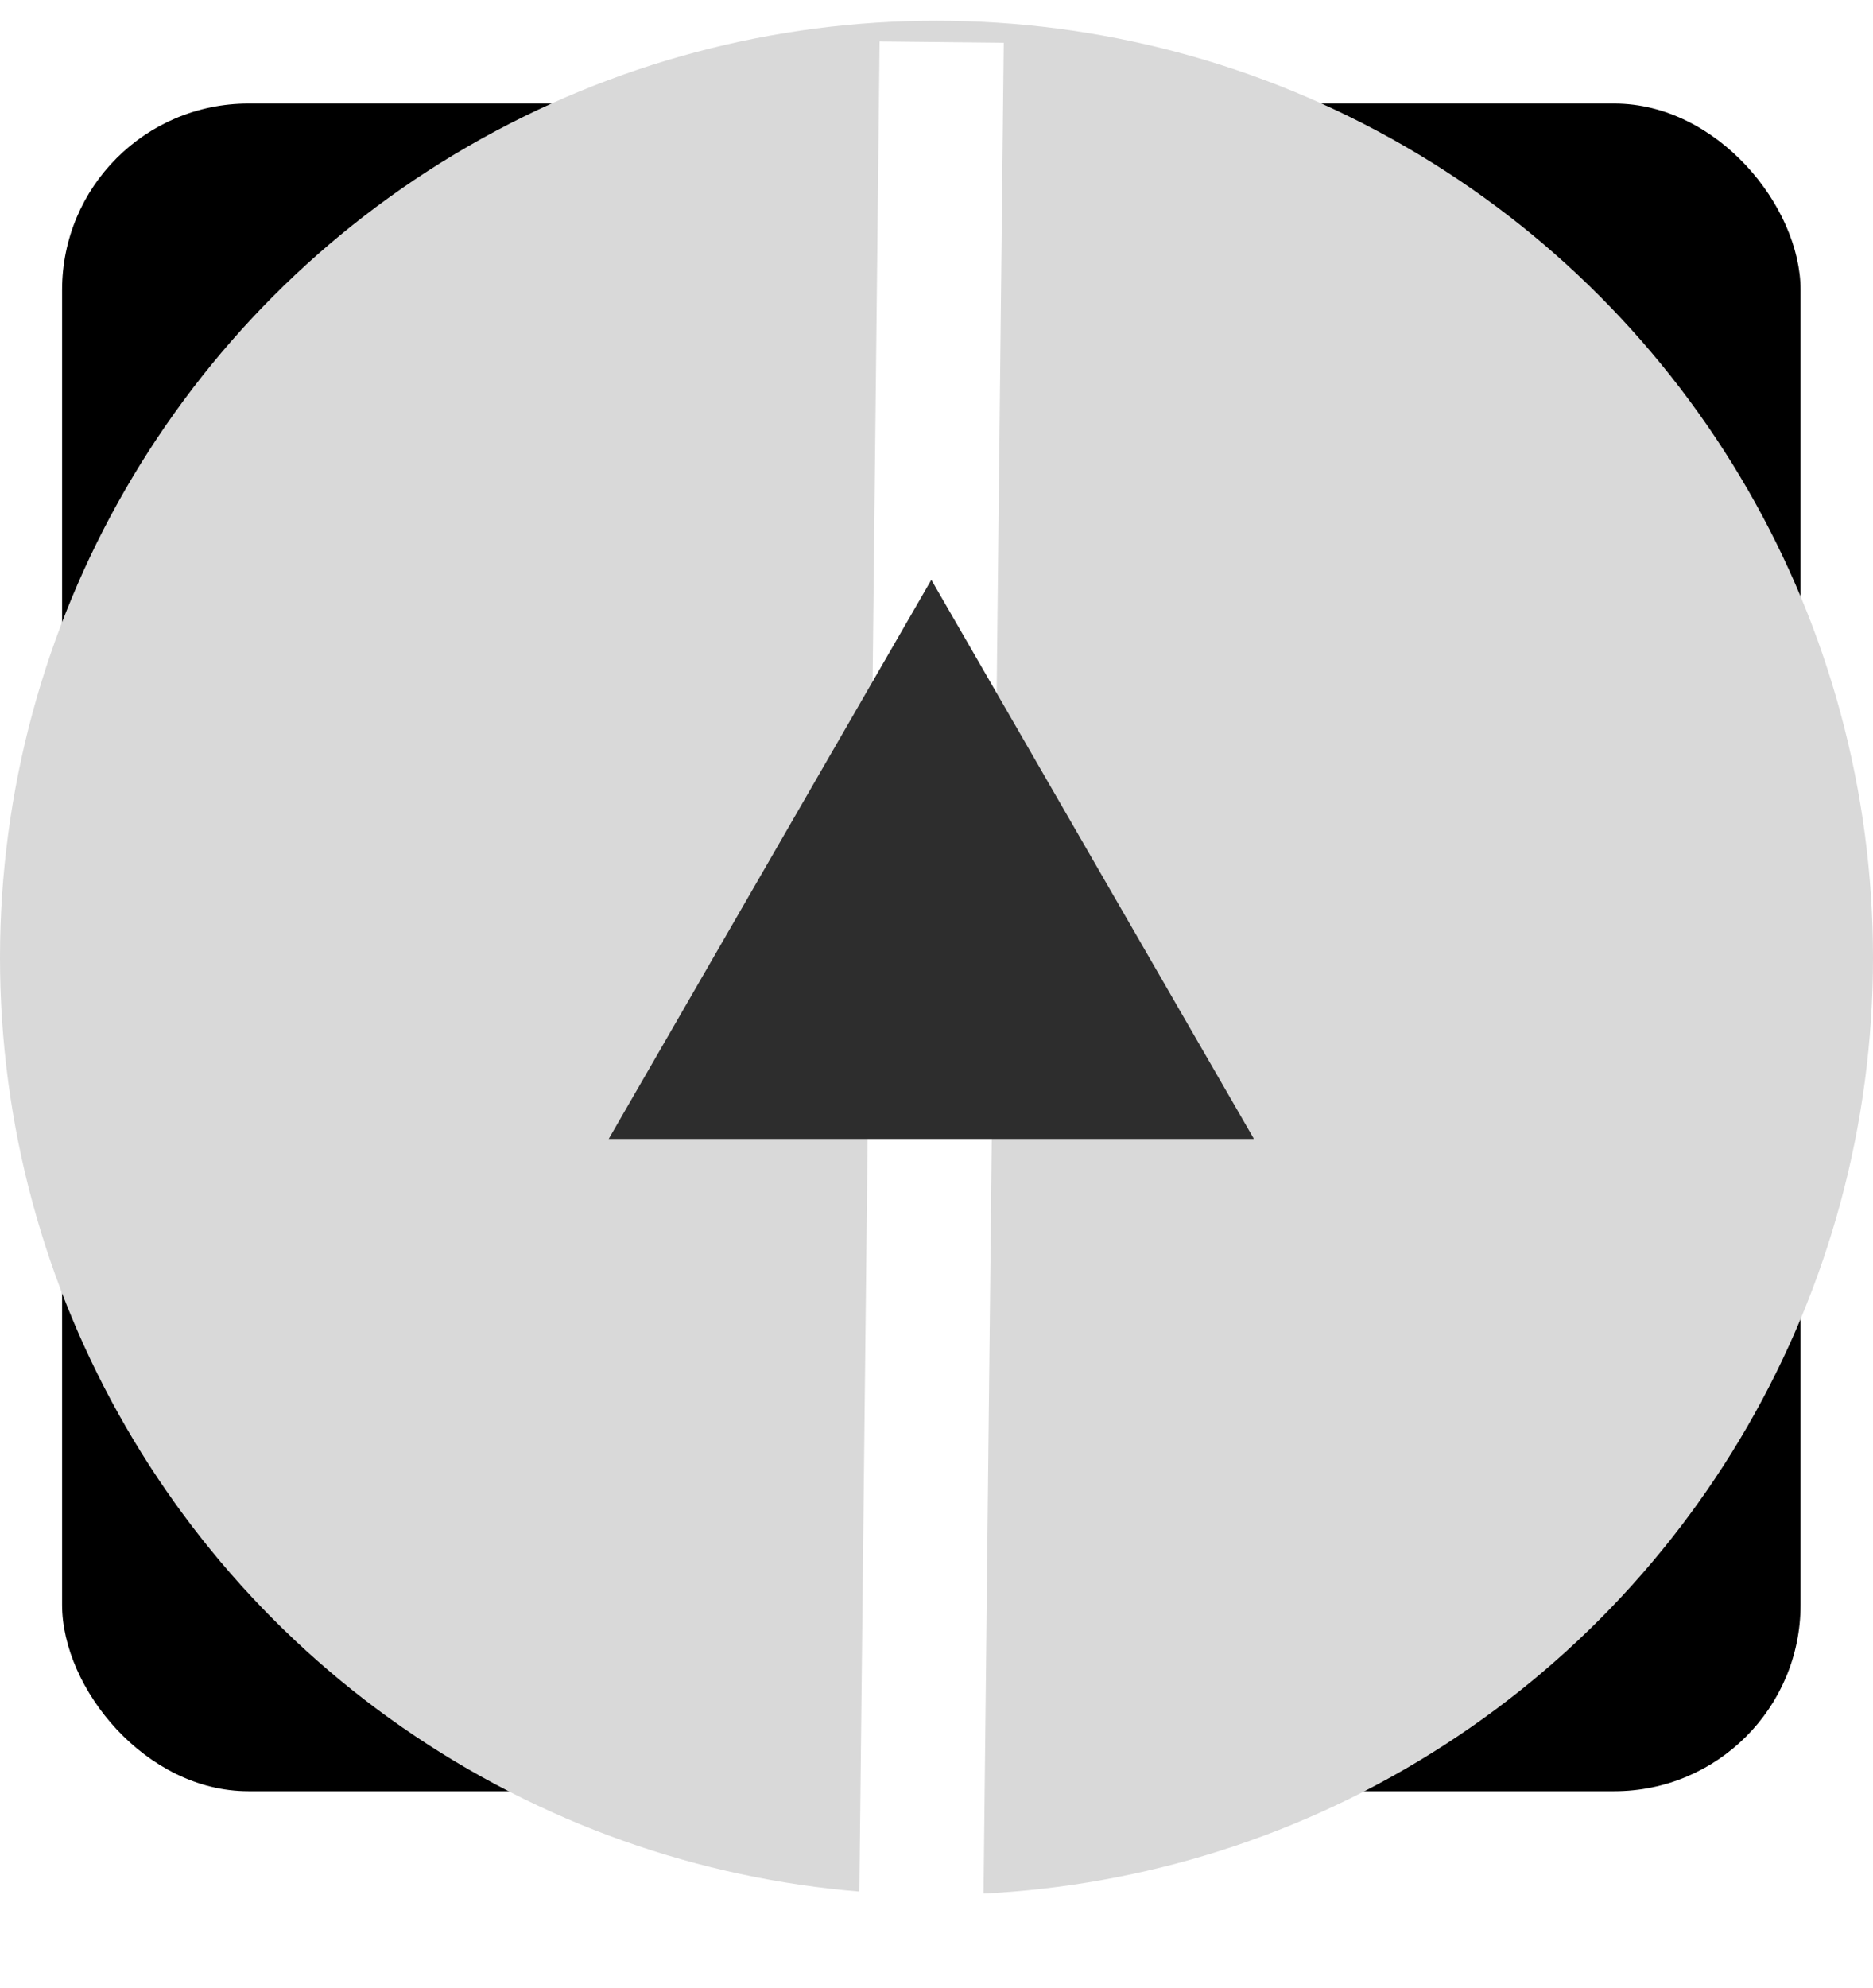<svg width="181" height="192" viewBox="0 0 181 192" fill="none" xmlns="http://www.w3.org/2000/svg">
<rect x="6" y="10" width="168" height="163" rx="18" fill="black"/>
<circle cx="90.5" cy="92.5" r="90.5" fill="#D9D9D9"/>
<g style="mix-blend-mode:multiply" filter="url(#filter0_d_0_1)">
<line x1="91" y1="0.066" x2="89" y2="183.066" stroke="white" stroke-width="12"/>
</g>
<path d="M90 56L121.177 110H58.823L90 56Z" fill="#2D2D2D"/>
<defs>
<filter id="filter0_d_0_1" x="79" y="0" width="21.999" height="191.131" filterUnits="userSpaceOnUse" color-interpolation-filters="sRGB">
<feFlood flood-opacity="0" result="BackgroundImageFix"/>
<feColorMatrix in="SourceAlpha" type="matrix" values="0 0 0 0 0 0 0 0 0 0 0 0 0 0 0 0 0 0 127 0" result="hardAlpha"/>
<feOffset dy="4"/>
<feGaussianBlur stdDeviation="2"/>
<feComposite in2="hardAlpha" operator="out"/>
<feColorMatrix type="matrix" values="0 0 0 0 0 0 0 0 0 0 0 0 0 0 0 0 0 0 0.25 0"/>
<feBlend mode="normal" in2="BackgroundImageFix" result="effect1_dropShadow_0_1"/>
<feBlend mode="normal" in="SourceGraphic" in2="effect1_dropShadow_0_1" result="shape"/>
</filter>
</defs>
</svg>

